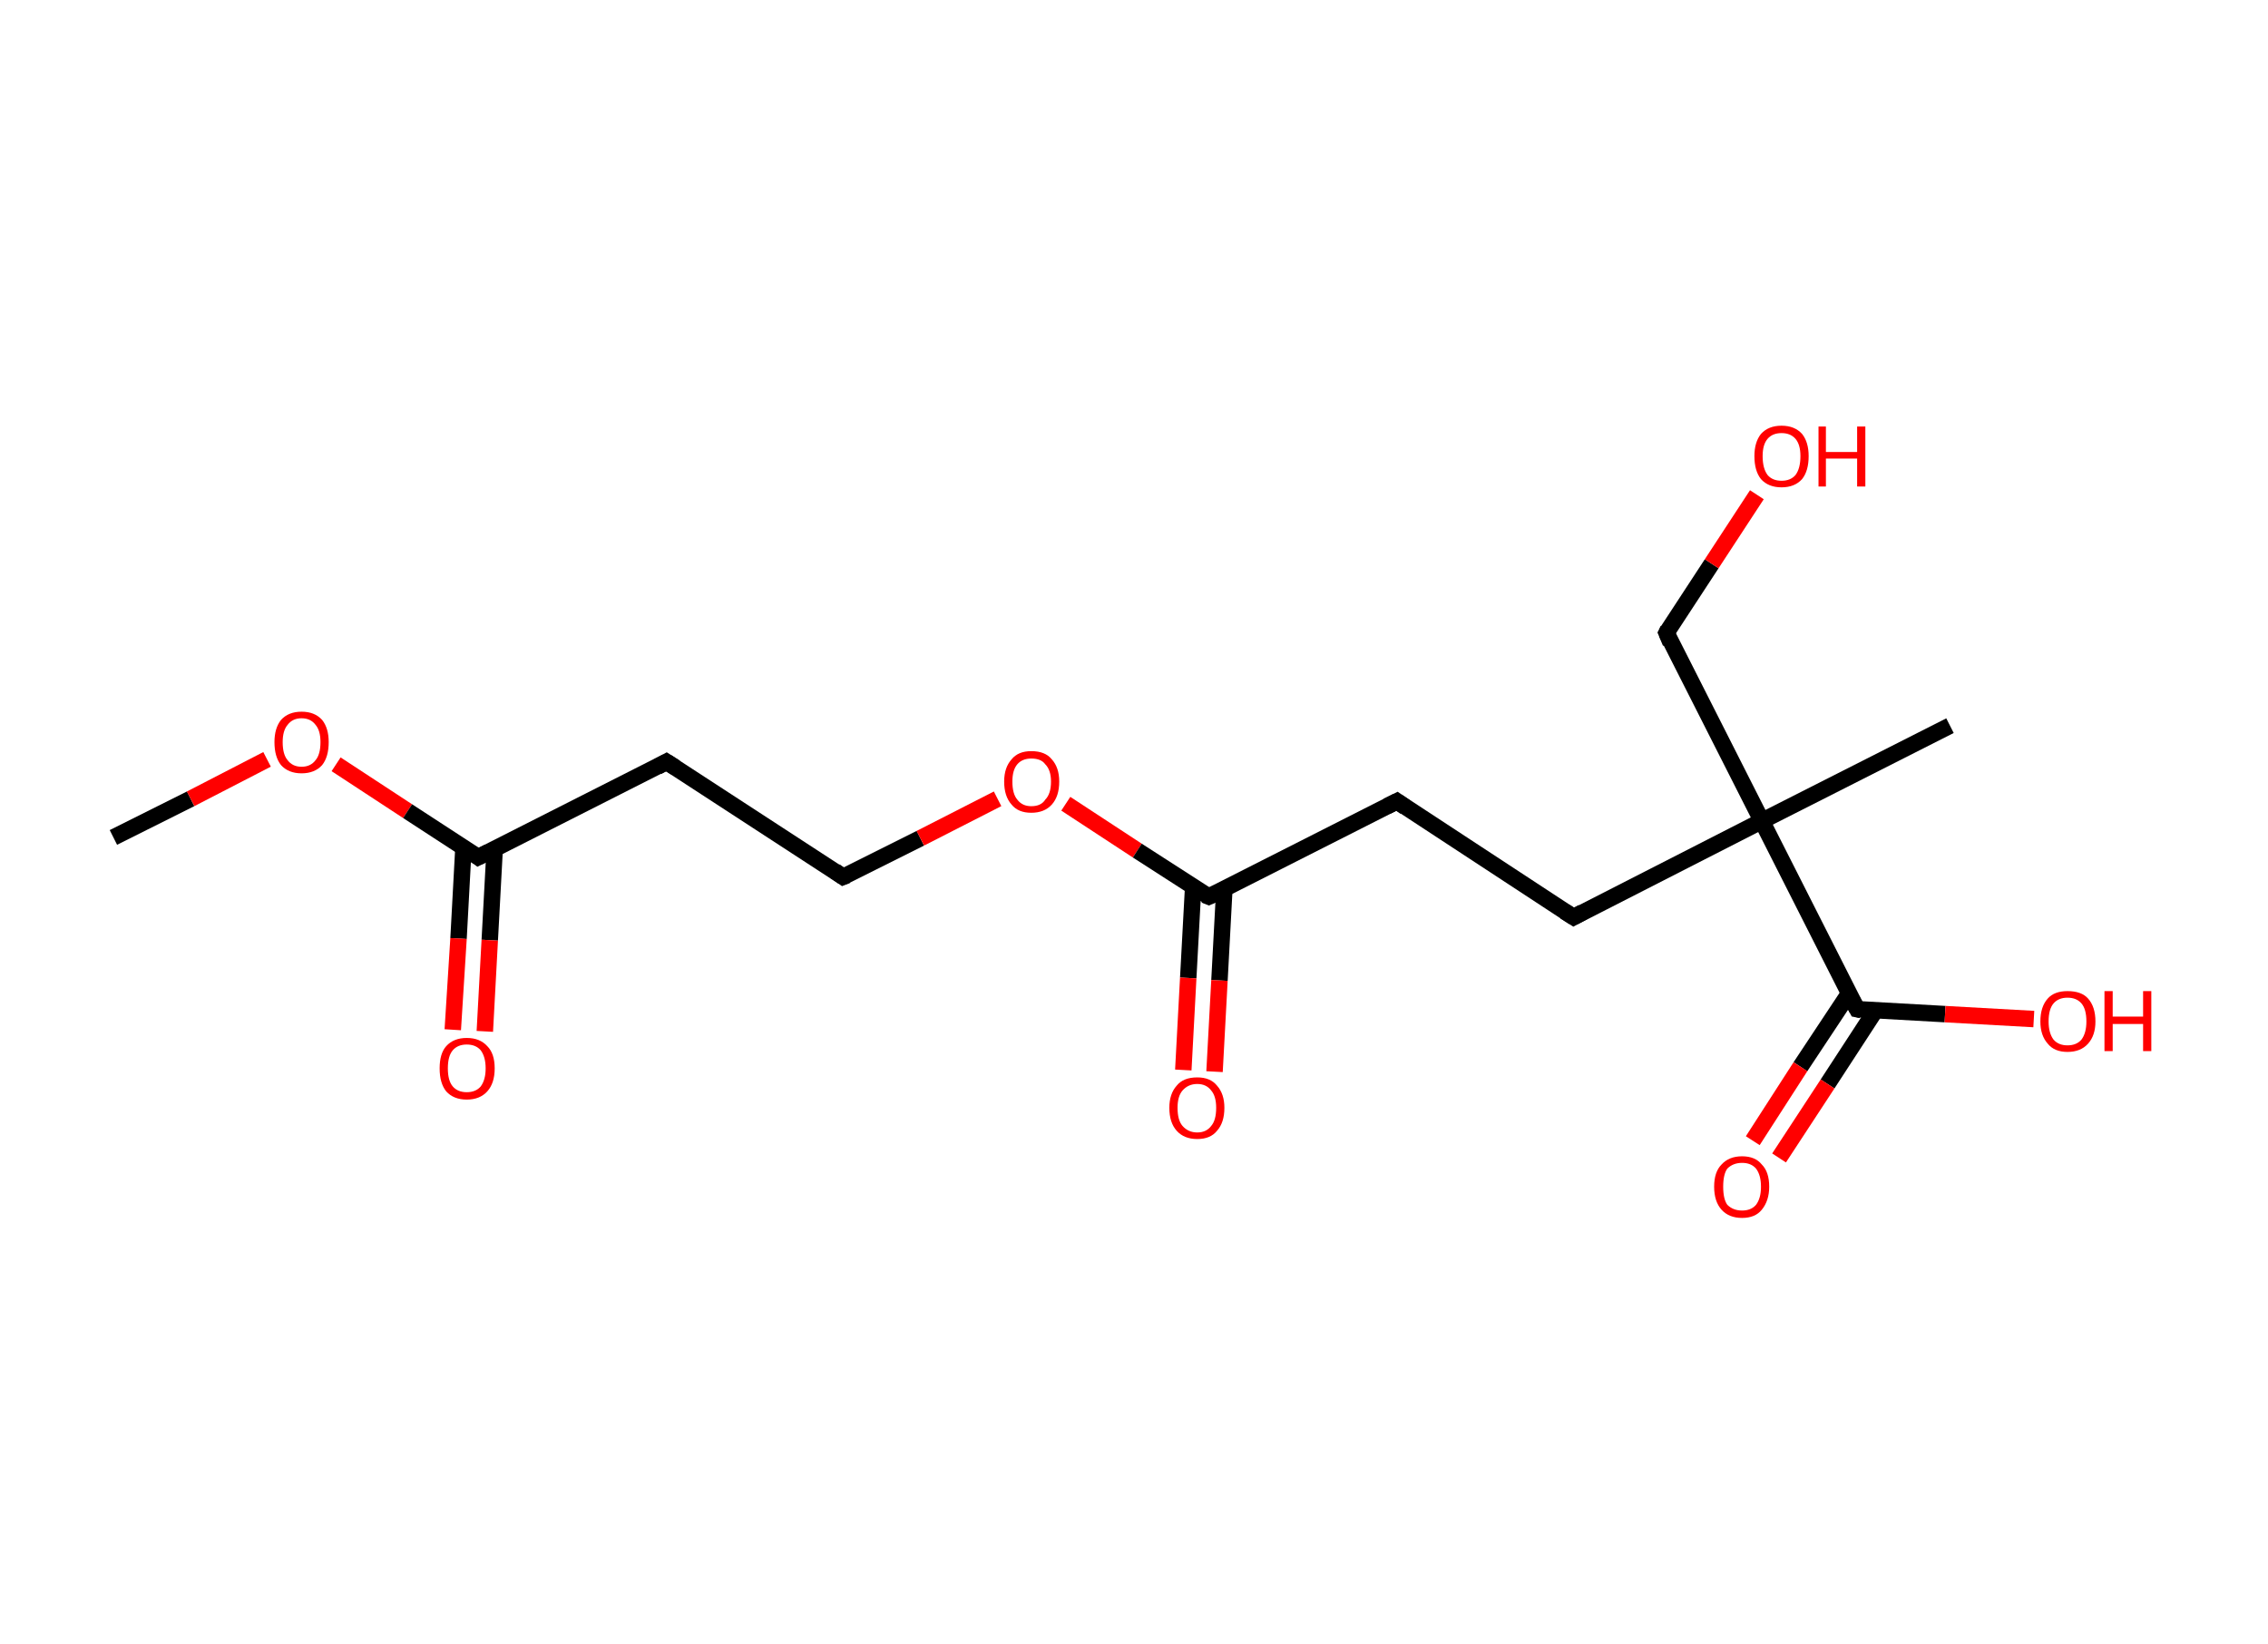 <?xml version='1.0' encoding='ASCII' standalone='yes'?>
<svg xmlns="http://www.w3.org/2000/svg" xmlns:rdkit="http://www.rdkit.org/xml" xmlns:xlink="http://www.w3.org/1999/xlink" version="1.1" baseProfile="full" xml:space="preserve" width="276px" height="200px" viewBox="0 0 276 200">
<!-- END OF HEADER -->
<rect style="opacity:1.0;fill:#FFFFFF;stroke:none" width="276.0" height="200.0" x="0.0" y="0.0"> </rect>
<path class="bond-0 atom-0 atom-1" d="M 13.8,101.9 L 23.2,97.2" style="fill:none;fill-rule:evenodd;stroke:#000000;stroke-width:2.0px;stroke-linecap:butt;stroke-linejoin:miter;stroke-opacity:1"/>
<path class="bond-0 atom-0 atom-1" d="M 23.2,97.2 L 32.5,92.4" style="fill:none;fill-rule:evenodd;stroke:#FF0000;stroke-width:2.0px;stroke-linecap:butt;stroke-linejoin:miter;stroke-opacity:1"/>
<path class="bond-1 atom-1 atom-2" d="M 40.9,93.0 L 49.6,98.7" style="fill:none;fill-rule:evenodd;stroke:#FF0000;stroke-width:2.0px;stroke-linecap:butt;stroke-linejoin:miter;stroke-opacity:1"/>
<path class="bond-1 atom-1 atom-2" d="M 49.6,98.7 L 58.2,104.3" style="fill:none;fill-rule:evenodd;stroke:#000000;stroke-width:2.0px;stroke-linecap:butt;stroke-linejoin:miter;stroke-opacity:1"/>
<path class="bond-2 atom-2 atom-3" d="M 56.4,103.1 L 55.8,114.2" style="fill:none;fill-rule:evenodd;stroke:#000000;stroke-width:2.0px;stroke-linecap:butt;stroke-linejoin:miter;stroke-opacity:1"/>
<path class="bond-2 atom-2 atom-3" d="M 55.8,114.2 L 55.1,125.3" style="fill:none;fill-rule:evenodd;stroke:#FF0000;stroke-width:2.0px;stroke-linecap:butt;stroke-linejoin:miter;stroke-opacity:1"/>
<path class="bond-2 atom-2 atom-3" d="M 60.2,103.3 L 59.6,114.4" style="fill:none;fill-rule:evenodd;stroke:#000000;stroke-width:2.0px;stroke-linecap:butt;stroke-linejoin:miter;stroke-opacity:1"/>
<path class="bond-2 atom-2 atom-3" d="M 59.6,114.4 L 59.0,125.5" style="fill:none;fill-rule:evenodd;stroke:#FF0000;stroke-width:2.0px;stroke-linecap:butt;stroke-linejoin:miter;stroke-opacity:1"/>
<path class="bond-3 atom-2 atom-4" d="M 58.2,104.3 L 81.1,92.7" style="fill:none;fill-rule:evenodd;stroke:#000000;stroke-width:2.0px;stroke-linecap:butt;stroke-linejoin:miter;stroke-opacity:1"/>
<path class="bond-4 atom-4 atom-5" d="M 81.1,92.7 L 102.6,106.7" style="fill:none;fill-rule:evenodd;stroke:#000000;stroke-width:2.0px;stroke-linecap:butt;stroke-linejoin:miter;stroke-opacity:1"/>
<path class="bond-5 atom-5 atom-6" d="M 102.6,106.7 L 112.0,102.0" style="fill:none;fill-rule:evenodd;stroke:#000000;stroke-width:2.0px;stroke-linecap:butt;stroke-linejoin:miter;stroke-opacity:1"/>
<path class="bond-5 atom-5 atom-6" d="M 112.0,102.0 L 121.4,97.2" style="fill:none;fill-rule:evenodd;stroke:#FF0000;stroke-width:2.0px;stroke-linecap:butt;stroke-linejoin:miter;stroke-opacity:1"/>
<path class="bond-6 atom-6 atom-7" d="M 129.7,97.8 L 138.4,103.5" style="fill:none;fill-rule:evenodd;stroke:#FF0000;stroke-width:2.0px;stroke-linecap:butt;stroke-linejoin:miter;stroke-opacity:1"/>
<path class="bond-6 atom-6 atom-7" d="M 138.4,103.5 L 147.1,109.1" style="fill:none;fill-rule:evenodd;stroke:#000000;stroke-width:2.0px;stroke-linecap:butt;stroke-linejoin:miter;stroke-opacity:1"/>
<path class="bond-7 atom-7 atom-8" d="M 145.2,107.9 L 144.6,119.0" style="fill:none;fill-rule:evenodd;stroke:#000000;stroke-width:2.0px;stroke-linecap:butt;stroke-linejoin:miter;stroke-opacity:1"/>
<path class="bond-7 atom-7 atom-8" d="M 144.6,119.0 L 144.0,130.2" style="fill:none;fill-rule:evenodd;stroke:#FF0000;stroke-width:2.0px;stroke-linecap:butt;stroke-linejoin:miter;stroke-opacity:1"/>
<path class="bond-7 atom-7 atom-8" d="M 149.0,108.1 L 148.4,119.3" style="fill:none;fill-rule:evenodd;stroke:#000000;stroke-width:2.0px;stroke-linecap:butt;stroke-linejoin:miter;stroke-opacity:1"/>
<path class="bond-7 atom-7 atom-8" d="M 148.4,119.3 L 147.8,130.4" style="fill:none;fill-rule:evenodd;stroke:#FF0000;stroke-width:2.0px;stroke-linecap:butt;stroke-linejoin:miter;stroke-opacity:1"/>
<path class="bond-8 atom-7 atom-9" d="M 147.1,109.1 L 170.0,97.5" style="fill:none;fill-rule:evenodd;stroke:#000000;stroke-width:2.0px;stroke-linecap:butt;stroke-linejoin:miter;stroke-opacity:1"/>
<path class="bond-9 atom-9 atom-10" d="M 170.0,97.5 L 191.5,111.6" style="fill:none;fill-rule:evenodd;stroke:#000000;stroke-width:2.0px;stroke-linecap:butt;stroke-linejoin:miter;stroke-opacity:1"/>
<path class="bond-10 atom-10 atom-11" d="M 191.5,111.6 L 214.4,99.9" style="fill:none;fill-rule:evenodd;stroke:#000000;stroke-width:2.0px;stroke-linecap:butt;stroke-linejoin:miter;stroke-opacity:1"/>
<path class="bond-11 atom-11 atom-12" d="M 214.4,99.9 L 237.3,88.3" style="fill:none;fill-rule:evenodd;stroke:#000000;stroke-width:2.0px;stroke-linecap:butt;stroke-linejoin:miter;stroke-opacity:1"/>
<path class="bond-12 atom-11 atom-13" d="M 214.4,99.9 L 202.8,77.0" style="fill:none;fill-rule:evenodd;stroke:#000000;stroke-width:2.0px;stroke-linecap:butt;stroke-linejoin:miter;stroke-opacity:1"/>
<path class="bond-13 atom-13 atom-14" d="M 202.8,77.0 L 208.3,68.6" style="fill:none;fill-rule:evenodd;stroke:#000000;stroke-width:2.0px;stroke-linecap:butt;stroke-linejoin:miter;stroke-opacity:1"/>
<path class="bond-13 atom-13 atom-14" d="M 208.3,68.6 L 213.8,60.2" style="fill:none;fill-rule:evenodd;stroke:#FF0000;stroke-width:2.0px;stroke-linecap:butt;stroke-linejoin:miter;stroke-opacity:1"/>
<path class="bond-14 atom-11 atom-15" d="M 214.4,99.9 L 226.0,122.8" style="fill:none;fill-rule:evenodd;stroke:#000000;stroke-width:2.0px;stroke-linecap:butt;stroke-linejoin:miter;stroke-opacity:1"/>
<path class="bond-15 atom-15 atom-16" d="M 225.0,120.9 L 219.1,129.8" style="fill:none;fill-rule:evenodd;stroke:#000000;stroke-width:2.0px;stroke-linecap:butt;stroke-linejoin:miter;stroke-opacity:1"/>
<path class="bond-15 atom-15 atom-16" d="M 219.1,129.8 L 213.3,138.8" style="fill:none;fill-rule:evenodd;stroke:#FF0000;stroke-width:2.0px;stroke-linecap:butt;stroke-linejoin:miter;stroke-opacity:1"/>
<path class="bond-15 atom-15 atom-16" d="M 228.2,123.0 L 222.4,131.9" style="fill:none;fill-rule:evenodd;stroke:#000000;stroke-width:2.0px;stroke-linecap:butt;stroke-linejoin:miter;stroke-opacity:1"/>
<path class="bond-15 atom-15 atom-16" d="M 222.4,131.9 L 216.5,140.9" style="fill:none;fill-rule:evenodd;stroke:#FF0000;stroke-width:2.0px;stroke-linecap:butt;stroke-linejoin:miter;stroke-opacity:1"/>
<path class="bond-16 atom-15 atom-17" d="M 226.0,122.8 L 236.7,123.4" style="fill:none;fill-rule:evenodd;stroke:#000000;stroke-width:2.0px;stroke-linecap:butt;stroke-linejoin:miter;stroke-opacity:1"/>
<path class="bond-16 atom-15 atom-17" d="M 236.7,123.4 L 247.5,124.0" style="fill:none;fill-rule:evenodd;stroke:#FF0000;stroke-width:2.0px;stroke-linecap:butt;stroke-linejoin:miter;stroke-opacity:1"/>
<path d="M 57.8,104.0 L 58.2,104.3 L 59.4,103.7" style="fill:none;stroke:#000000;stroke-width:2.0px;stroke-linecap:butt;stroke-linejoin:miter;stroke-opacity:1;"/>
<path d="M 80.0,93.3 L 81.1,92.7 L 82.2,93.4" style="fill:none;stroke:#000000;stroke-width:2.0px;stroke-linecap:butt;stroke-linejoin:miter;stroke-opacity:1;"/>
<path d="M 101.6,106.0 L 102.6,106.7 L 103.1,106.5" style="fill:none;stroke:#000000;stroke-width:2.0px;stroke-linecap:butt;stroke-linejoin:miter;stroke-opacity:1;"/>
<path d="M 146.6,108.9 L 147.1,109.1 L 148.2,108.6" style="fill:none;stroke:#000000;stroke-width:2.0px;stroke-linecap:butt;stroke-linejoin:miter;stroke-opacity:1;"/>
<path d="M 168.8,98.1 L 170.0,97.5 L 171.0,98.2" style="fill:none;stroke:#000000;stroke-width:2.0px;stroke-linecap:butt;stroke-linejoin:miter;stroke-opacity:1;"/>
<path d="M 190.4,110.9 L 191.5,111.6 L 192.6,111.0" style="fill:none;stroke:#000000;stroke-width:2.0px;stroke-linecap:butt;stroke-linejoin:miter;stroke-opacity:1;"/>
<path d="M 203.3,78.2 L 202.8,77.0 L 203.0,76.6" style="fill:none;stroke:#000000;stroke-width:2.0px;stroke-linecap:butt;stroke-linejoin:miter;stroke-opacity:1;"/>
<path d="M 225.4,121.7 L 226.0,122.8 L 226.5,122.9" style="fill:none;stroke:#000000;stroke-width:2.0px;stroke-linecap:butt;stroke-linejoin:miter;stroke-opacity:1;"/>
<path class="atom-1" d="M 33.4 90.3 Q 33.4 88.6, 34.2 87.6 Q 35.1 86.6, 36.7 86.6 Q 38.3 86.6, 39.2 87.6 Q 40.0 88.6, 40.0 90.3 Q 40.0 92.1, 39.2 93.1 Q 38.3 94.1, 36.7 94.1 Q 35.1 94.1, 34.2 93.1 Q 33.4 92.1, 33.4 90.3 M 36.7 93.3 Q 37.8 93.3, 38.4 92.5 Q 39.0 91.8, 39.0 90.3 Q 39.0 88.9, 38.4 88.2 Q 37.8 87.4, 36.7 87.4 Q 35.6 87.4, 35.0 88.2 Q 34.4 88.9, 34.4 90.3 Q 34.4 91.8, 35.0 92.5 Q 35.6 93.3, 36.7 93.3 " fill="#FF0000"/>
<path class="atom-3" d="M 53.5 130.0 Q 53.5 128.2, 54.3 127.3 Q 55.2 126.3, 56.8 126.3 Q 58.4 126.3, 59.3 127.3 Q 60.2 128.2, 60.2 130.0 Q 60.2 131.8, 59.3 132.8 Q 58.4 133.8, 56.8 133.8 Q 55.2 133.8, 54.3 132.8 Q 53.5 131.8, 53.5 130.0 M 56.8 132.9 Q 57.9 132.9, 58.5 132.2 Q 59.1 131.4, 59.1 130.0 Q 59.1 128.6, 58.5 127.8 Q 57.9 127.1, 56.8 127.1 Q 55.7 127.1, 55.1 127.8 Q 54.5 128.5, 54.5 130.0 Q 54.5 131.5, 55.1 132.2 Q 55.7 132.9, 56.8 132.9 " fill="#FF0000"/>
<path class="atom-6" d="M 122.2 95.1 Q 122.2 93.4, 123.1 92.4 Q 123.9 91.4, 125.5 91.4 Q 127.2 91.4, 128.0 92.4 Q 128.9 93.4, 128.9 95.1 Q 128.9 96.9, 128.0 97.9 Q 127.1 98.9, 125.5 98.9 Q 123.9 98.9, 123.1 97.9 Q 122.2 96.9, 122.2 95.1 M 125.5 98.1 Q 126.7 98.1, 127.2 97.3 Q 127.9 96.6, 127.9 95.1 Q 127.9 93.7, 127.2 93.0 Q 126.7 92.3, 125.5 92.3 Q 124.4 92.3, 123.8 93.0 Q 123.2 93.7, 123.2 95.1 Q 123.2 96.6, 123.8 97.3 Q 124.4 98.1, 125.5 98.1 " fill="#FF0000"/>
<path class="atom-8" d="M 142.3 134.8 Q 142.3 133.1, 143.2 132.1 Q 144.0 131.1, 145.7 131.1 Q 147.3 131.1, 148.1 132.1 Q 149.0 133.1, 149.0 134.8 Q 149.0 136.6, 148.1 137.6 Q 147.3 138.6, 145.7 138.6 Q 144.1 138.6, 143.2 137.6 Q 142.3 136.6, 142.3 134.8 M 145.7 137.8 Q 146.8 137.8, 147.4 137.0 Q 148.0 136.3, 148.0 134.8 Q 148.0 133.4, 147.4 132.7 Q 146.8 131.9, 145.7 131.9 Q 144.6 131.9, 143.9 132.7 Q 143.3 133.4, 143.3 134.8 Q 143.3 136.3, 143.9 137.0 Q 144.6 137.8, 145.7 137.8 " fill="#FF0000"/>
<path class="atom-14" d="M 213.5 55.5 Q 213.5 53.8, 214.3 52.8 Q 215.2 51.8, 216.8 51.8 Q 218.4 51.8, 219.3 52.8 Q 220.1 53.8, 220.1 55.5 Q 220.1 57.3, 219.3 58.3 Q 218.4 59.3, 216.8 59.3 Q 215.2 59.3, 214.3 58.3 Q 213.5 57.3, 213.5 55.5 M 216.8 58.5 Q 217.9 58.5, 218.5 57.8 Q 219.1 57.0, 219.1 55.5 Q 219.1 54.1, 218.5 53.4 Q 217.9 52.7, 216.8 52.7 Q 215.7 52.7, 215.1 53.4 Q 214.5 54.1, 214.5 55.5 Q 214.5 57.0, 215.1 57.8 Q 215.7 58.5, 216.8 58.5 " fill="#FF0000"/>
<path class="atom-14" d="M 221.3 51.9 L 222.2 51.9 L 222.2 55.0 L 226.0 55.0 L 226.0 51.9 L 227.0 51.9 L 227.0 59.2 L 226.0 59.2 L 226.0 55.8 L 222.2 55.8 L 222.2 59.2 L 221.3 59.2 L 221.3 51.9 " fill="#FF0000"/>
<path class="atom-16" d="M 208.6 144.4 Q 208.6 142.6, 209.5 141.7 Q 210.4 140.7, 212.0 140.7 Q 213.6 140.7, 214.4 141.7 Q 215.3 142.6, 215.3 144.4 Q 215.3 146.1, 214.4 147.2 Q 213.6 148.2, 212.0 148.2 Q 210.4 148.2, 209.5 147.2 Q 208.6 146.2, 208.6 144.4 M 212.0 147.3 Q 213.1 147.3, 213.7 146.6 Q 214.3 145.8, 214.3 144.4 Q 214.3 143.0, 213.7 142.2 Q 213.1 141.5, 212.0 141.5 Q 210.9 141.5, 210.2 142.2 Q 209.7 142.9, 209.7 144.4 Q 209.7 145.9, 210.2 146.6 Q 210.9 147.3, 212.0 147.3 " fill="#FF0000"/>
<path class="atom-17" d="M 248.3 124.3 Q 248.3 122.5, 249.2 121.5 Q 250.0 120.6, 251.6 120.6 Q 253.3 120.6, 254.1 121.5 Q 255.0 122.5, 255.0 124.3 Q 255.0 126.0, 254.1 127.0 Q 253.2 128.0, 251.6 128.0 Q 250.0 128.0, 249.2 127.0 Q 248.3 126.0, 248.3 124.3 M 251.6 127.2 Q 252.7 127.2, 253.3 126.5 Q 253.9 125.7, 253.9 124.3 Q 253.9 122.8, 253.3 122.1 Q 252.7 121.4, 251.6 121.4 Q 250.5 121.4, 249.9 122.1 Q 249.3 122.8, 249.3 124.3 Q 249.3 125.7, 249.9 126.5 Q 250.5 127.2, 251.6 127.2 " fill="#FF0000"/>
<path class="atom-17" d="M 256.1 120.6 L 257.1 120.6 L 257.1 123.7 L 260.8 123.7 L 260.8 120.6 L 261.8 120.6 L 261.8 127.9 L 260.8 127.9 L 260.8 124.6 L 257.1 124.6 L 257.1 127.9 L 256.1 127.9 L 256.1 120.6 " fill="#FF0000"/>
</svg>
